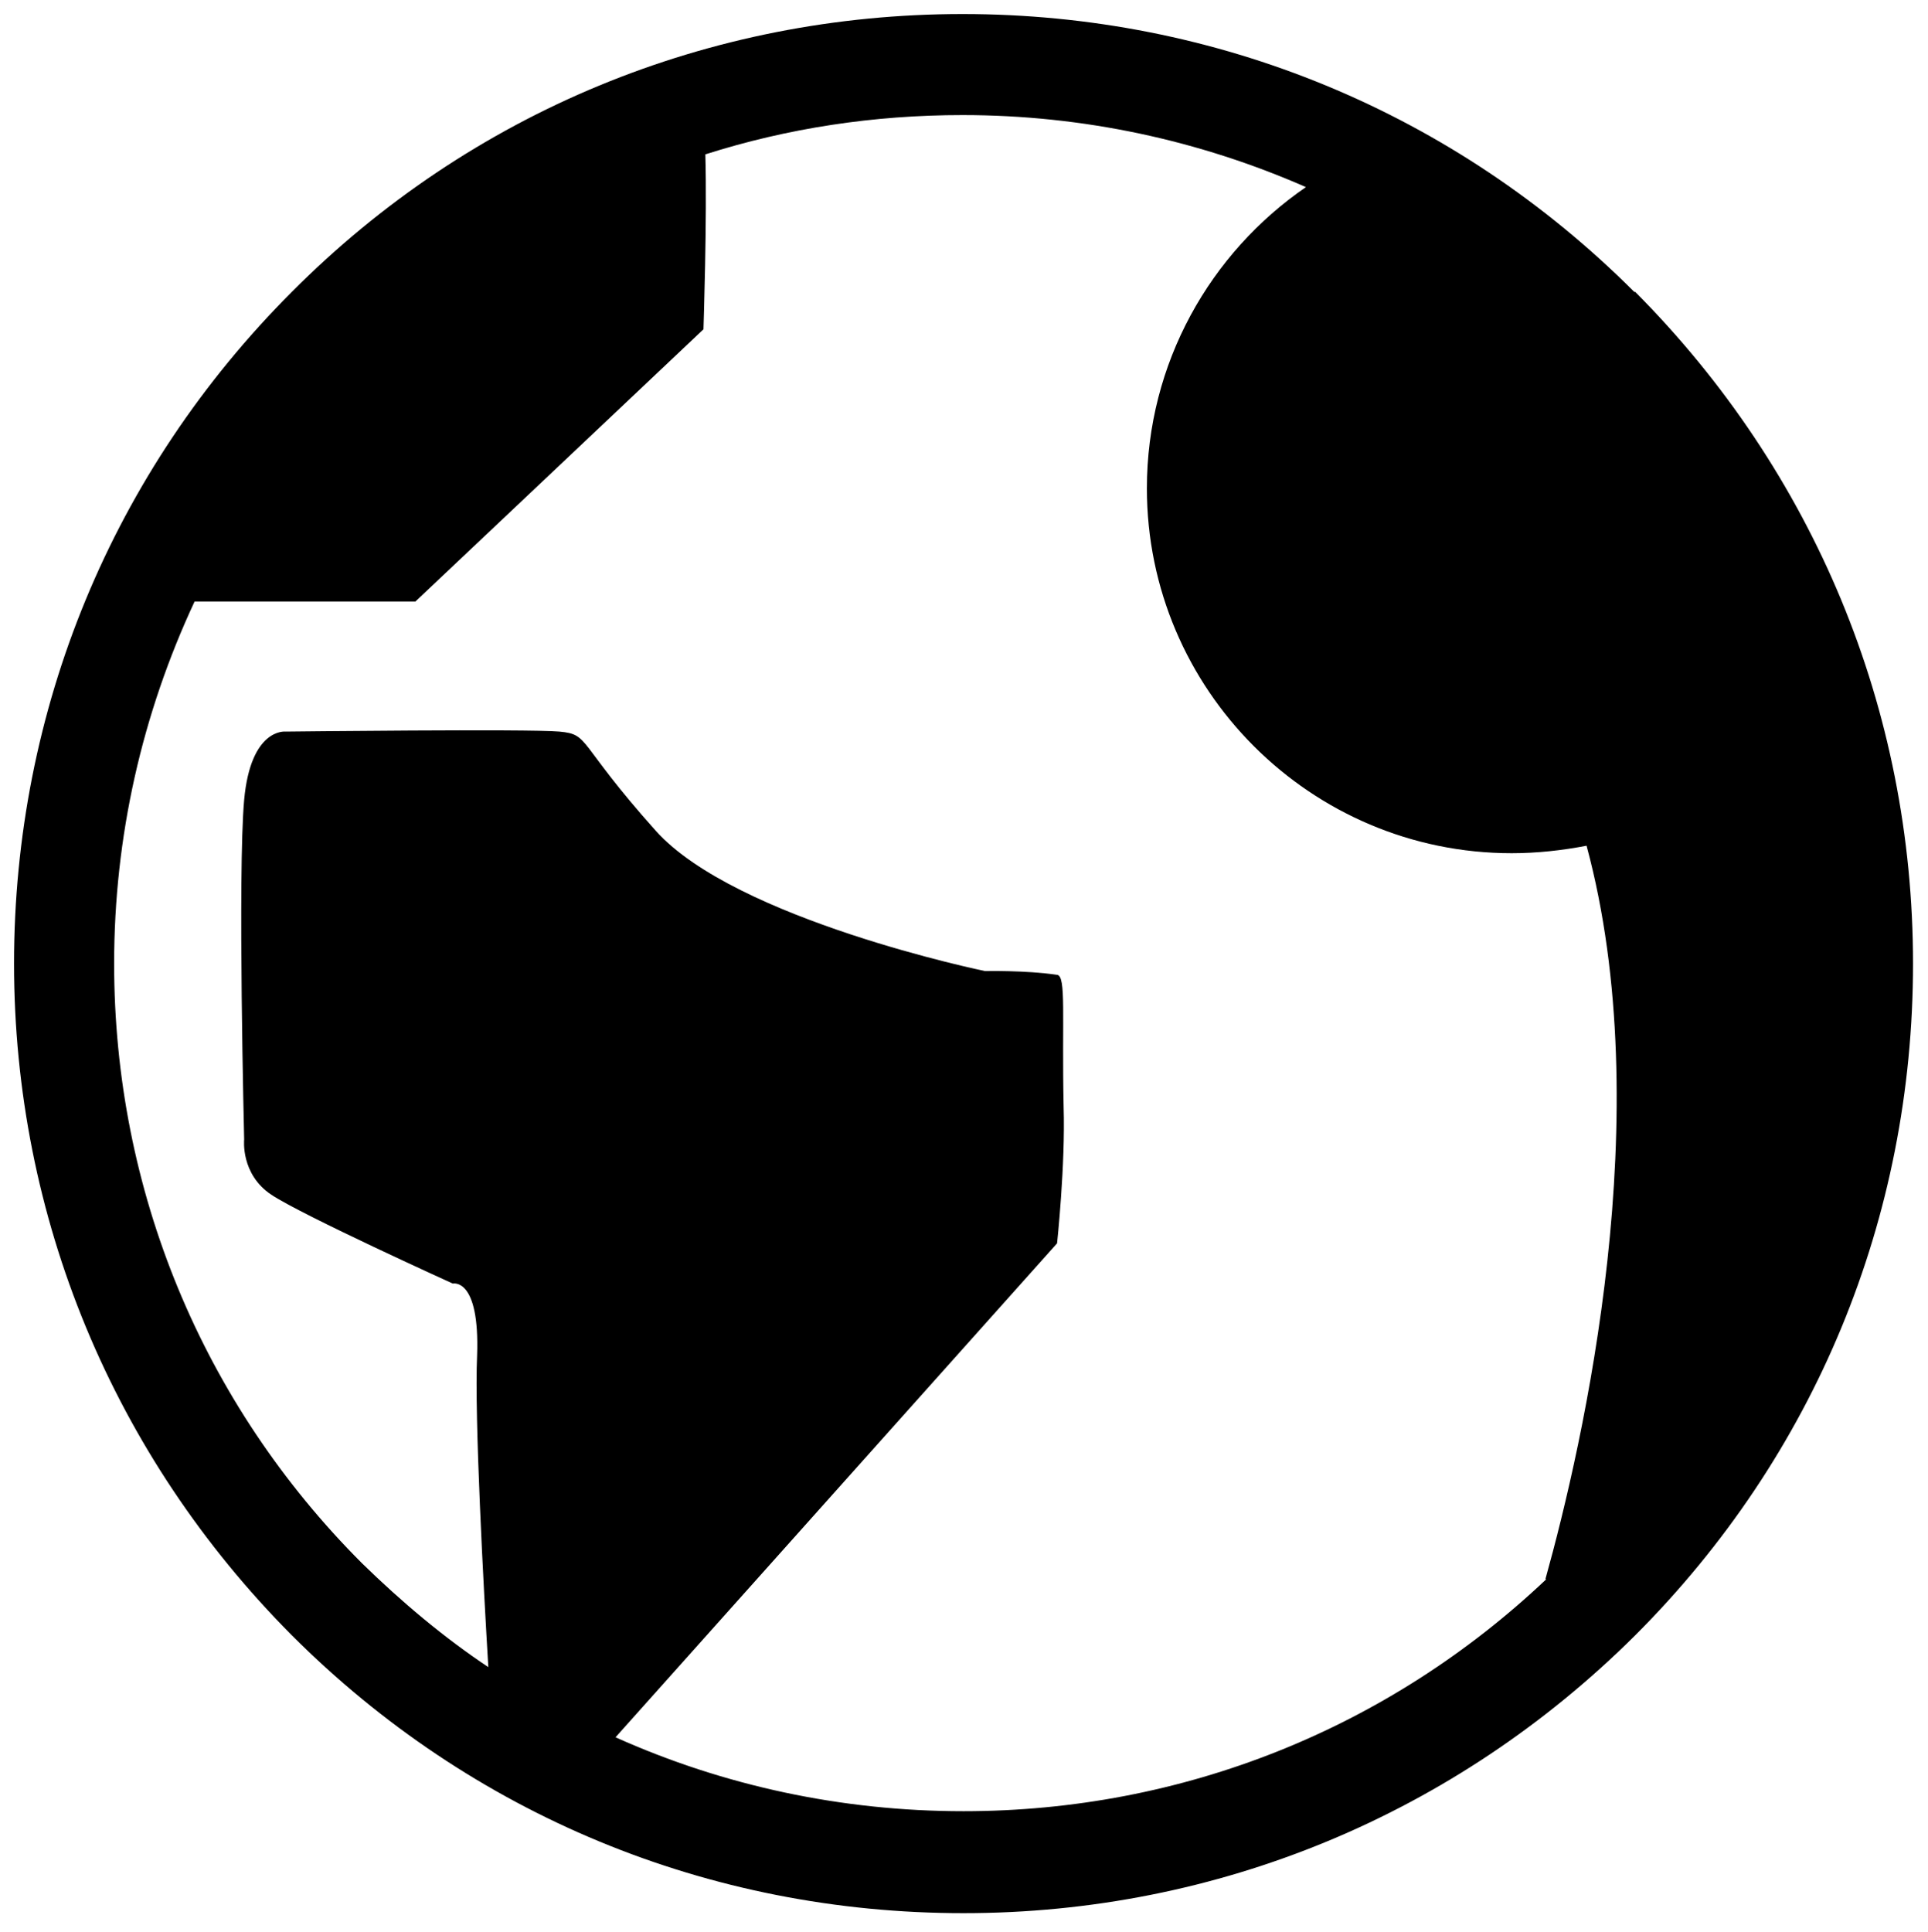 <?xml version="1.0" encoding="UTF-8"?>
<svg id="Layer_1" data-name="Layer 1" xmlns="http://www.w3.org/2000/svg" viewBox="0 0 20.61 20.65">
  <path d="m17.47,3.12C15.55,1.2,13,.15,10.29.15S5.03,1.2,3.12,3.12C1.2,5.04.15,7.59.15,10.3s1.06,5.26,2.97,7.18c1.92,1.92,4.46,2.97,7.18,2.97s5.26-1.06,7.18-2.97c1.92-1.92,2.97-4.46,2.97-7.18s-1.06-5.26-2.97-7.18Zm-.94,13.76c-1.69,1.6-3.89,2.48-6.23,2.48-1.3,0-2.56-.27-3.72-.79l4.72-5.28s.09-.84.07-1.46c-.02-.96.03-1.4-.07-1.41-.34-.05-.77-.04-.77-.04,0,0-2.67-.55-3.52-1.5s-.7-1.03-1.03-1.06-2.93,0-2.93,0c0,0-.37-.04-.44.73-.07.77,0,3.63,0,3.63,0,0-.04.37.29.59.33.22,1.94.95,1.94.95,0,0,.29-.07.26.77-.03.65.07,2.5.12,3.33-.48-.32-.93-.7-1.35-1.11-1.71-1.71-2.65-3.99-2.65-6.41,0-1.36.3-2.67.86-3.87h2.36l3.08-2.91s.04-1.21.02-1.87c.88-.28,1.8-.42,2.75-.42,1.29,0,2.53.27,3.67.77-1.02.7-1.7,1.88-1.7,3.22,0,2.15,1.75,3.9,3.9,3.9.27,0,.54-.03.8-.08.77,2.85-.03,6.37-.44,7.84Z"/>
</svg>
